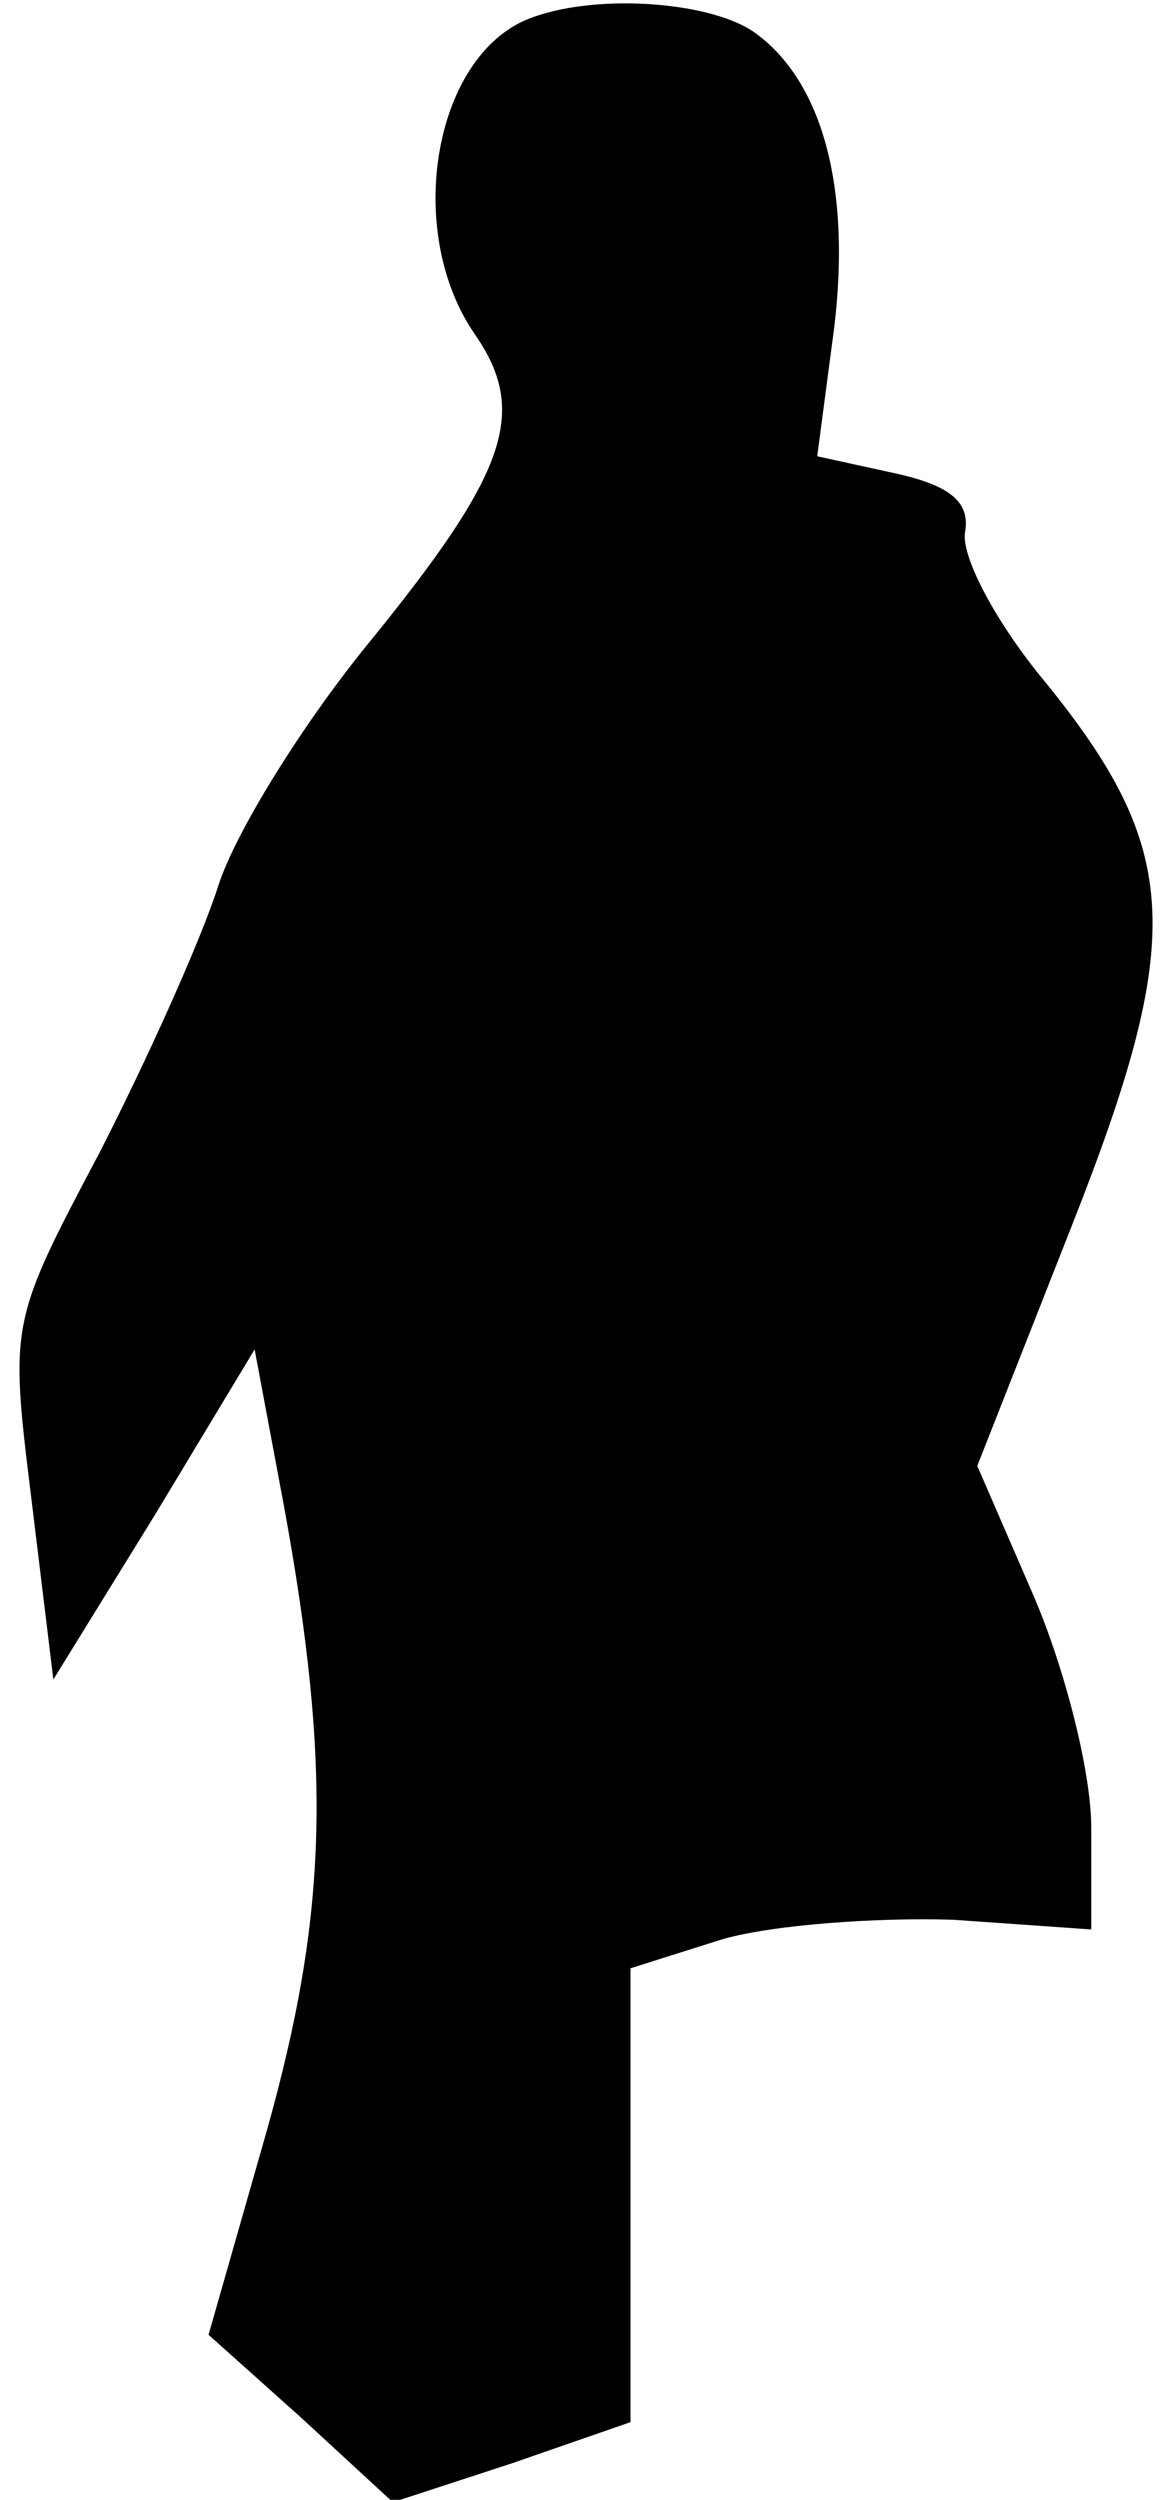 <?xml version="1.0" standalone="no"?>
<!DOCTYPE svg PUBLIC "-//W3C//DTD SVG 20010904//EN"
 "http://www.w3.org/TR/2001/REC-SVG-20010904/DTD/svg10.dtd">
<svg version="1.0" xmlns="http://www.w3.org/2000/svg"
 width="48pt" height="103pt" viewBox="0 0 48 103"
 preserveAspectRatio="xMidYMid meet">
<g transform="translate(0,103) scale(0.1,-0.1)"
fill="#000000" stroke="none">
<path fill="#000000" stroke="none" d="M220 1023 c-41 -14 -54 -88 -24 -131
22 -32 13 -57 -44 -127 -27 -33 -55 -78 -62 -100 -7 -22 -29 -71 -49 -110 -37
-70 -37 -70 -28 -143 l9 -74 42 68 41 68 12 -64 c20 -109 18 -169 -7 -258
l-24 -84 38 -34 38 -35 49 16 49 17 0 93 0 94 38 12 c21 6 64 9 95 8 l57 -4 0
42 c0 23 -11 66 -24 96 l-23 53 39 99 c47 119 45 155 -11 224 -20 24 -35 52
-33 62 2 12 -6 19 -29 24 l-32 7 7 53 c7 58 -5 101 -32 121 -17 13 -64 17 -92
7z"/>
</g>
</svg>
